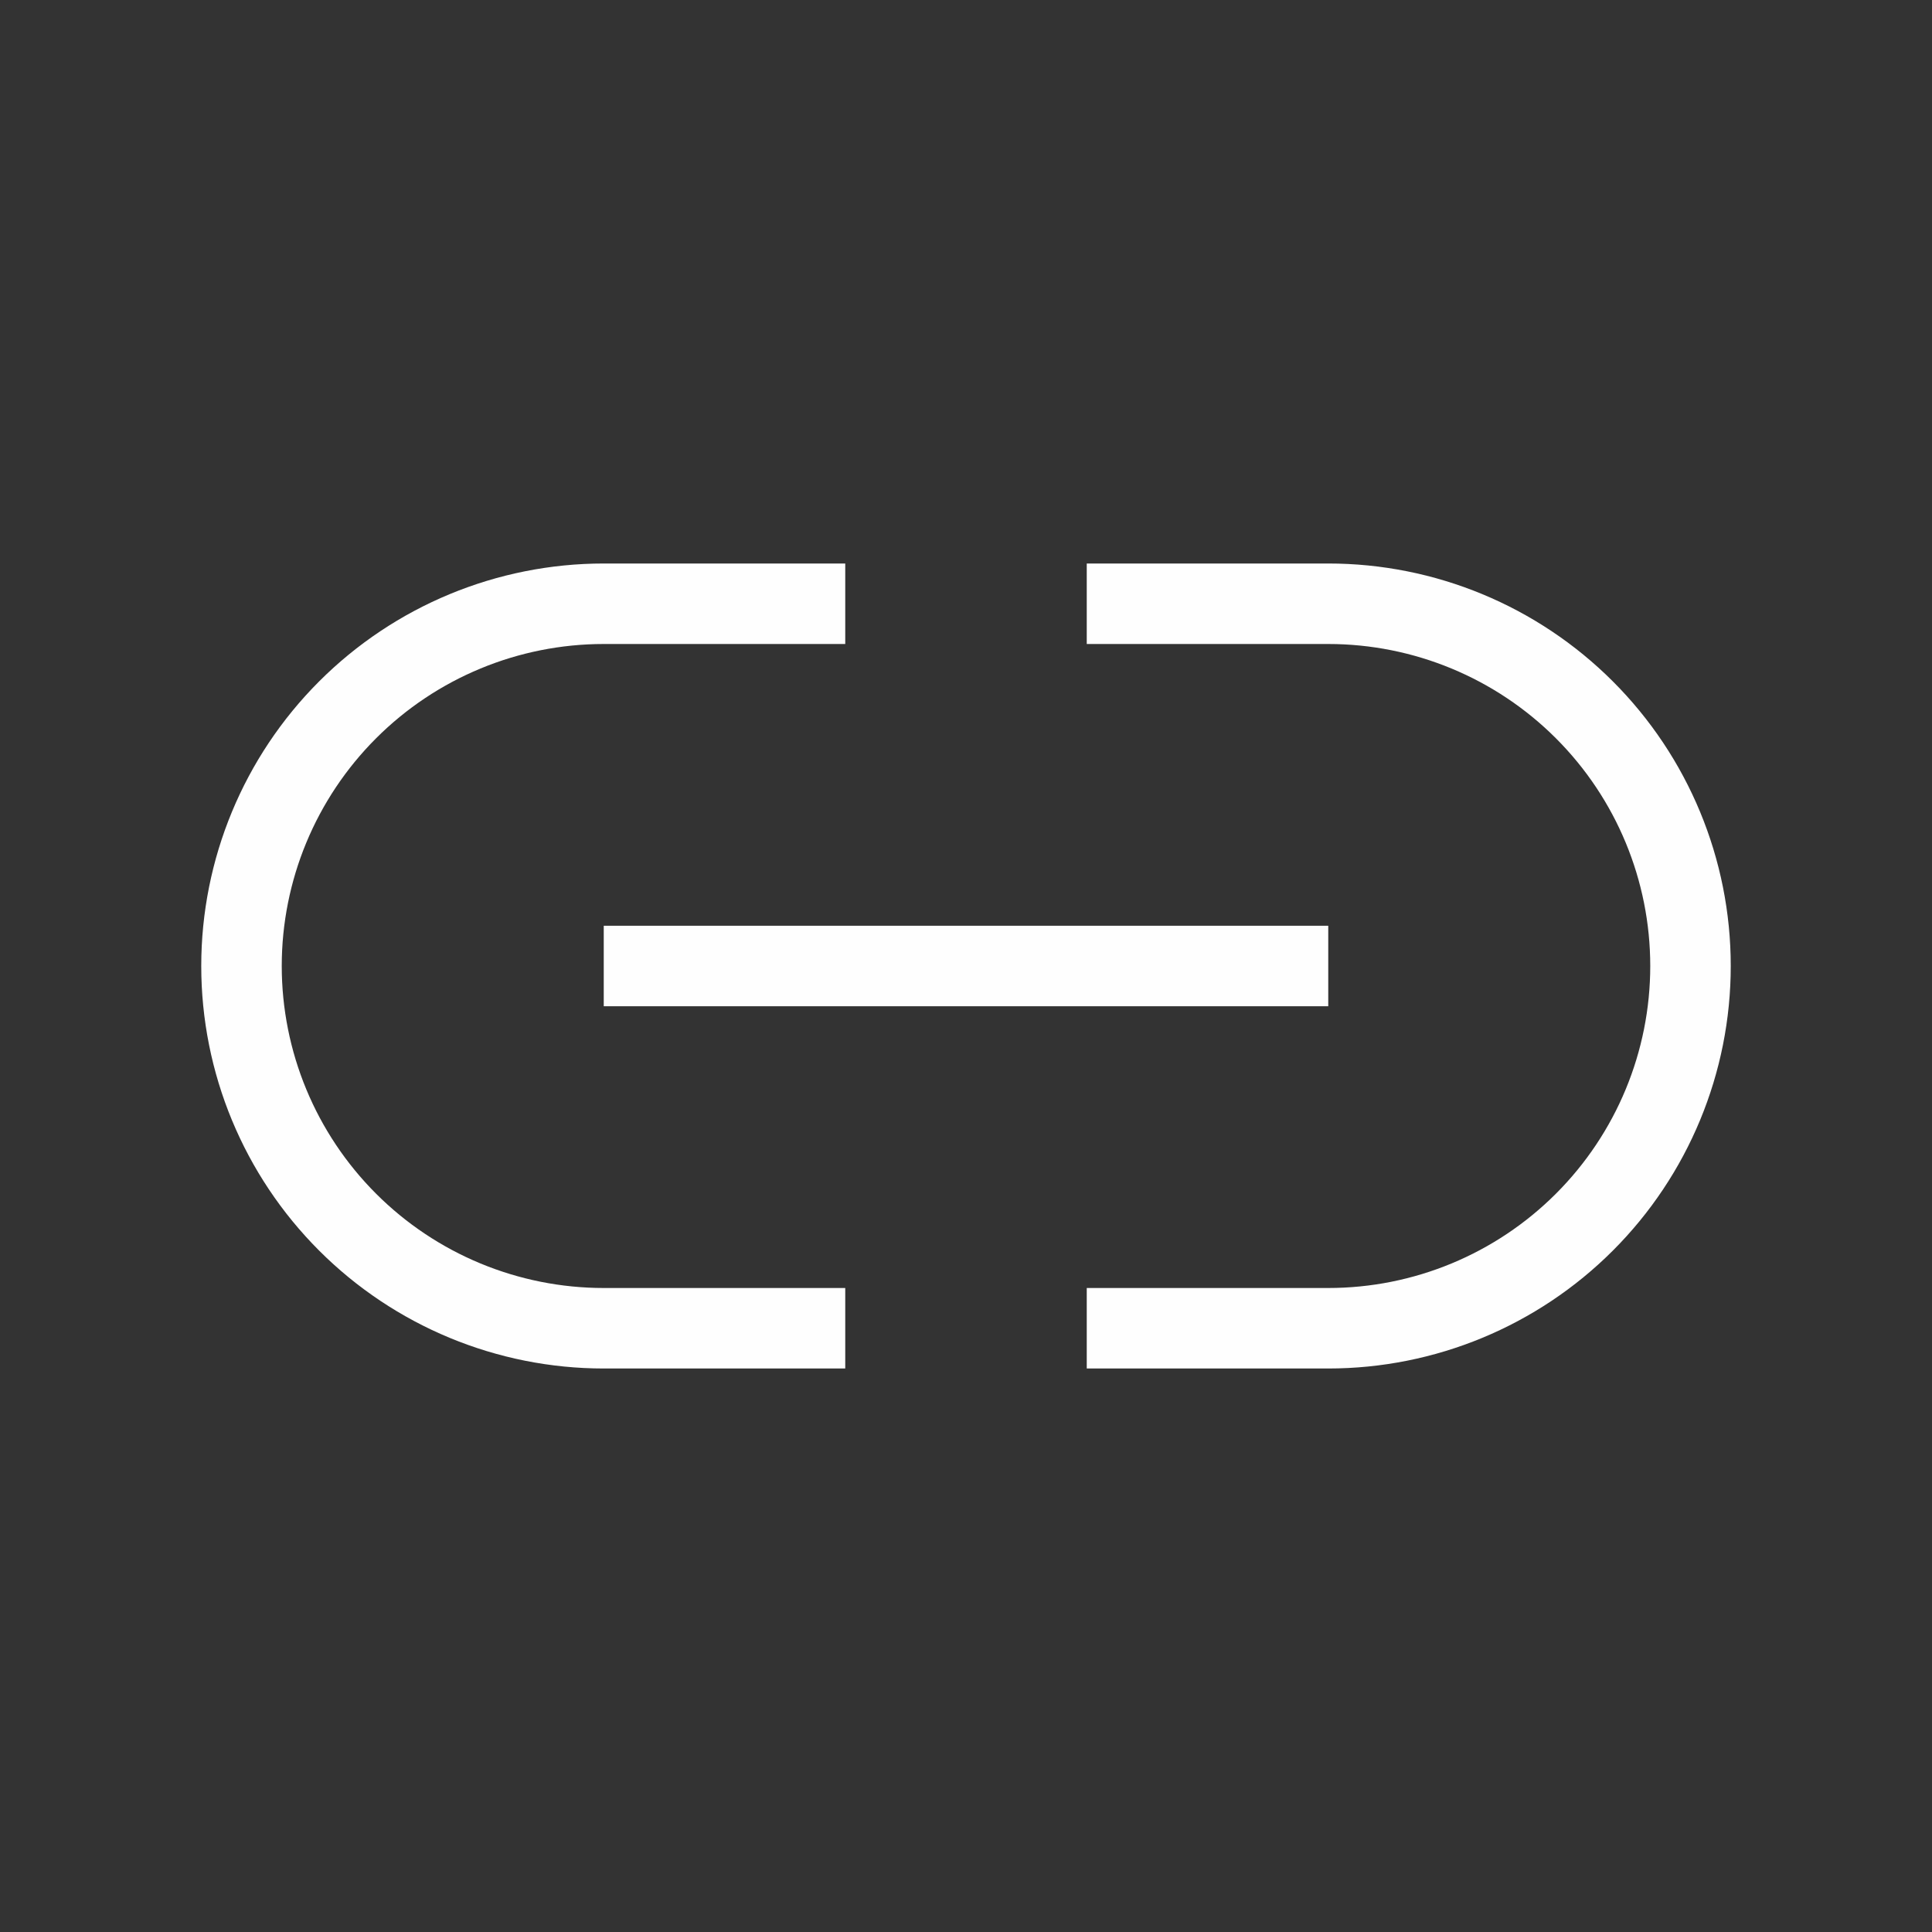 <svg width="24" height="24" viewBox="0 0 24 24" fill="none" xmlns="http://www.w3.org/2000/svg">
<rect x="0" y="0" width="24" height="24" fill="#333333" stroke="none"/>
<path d="M10.5 16.5H7.5C6.307 16.5 5.162 16.026 4.318 15.182C3.474 14.338 3 13.194 3 12C3 10.806 3.474 9.662 4.318 8.818C5.162 7.974 6.307 7.5 7.5 7.5H10.5" stroke="#FEFEFE"/>
<path d="M13.5 7.5H16.5C17.694 7.5 18.838 7.974 19.682 8.818C20.526 9.662 21 10.806 21 12C21 13.194 20.526 14.338 19.682 15.182C18.838 16.026 17.694 16.5 16.5 16.5H13.5" stroke="#FEFEFE"/>
<path d="M7.5 12H16.5" stroke="#FEFEFE"/>
</svg>
